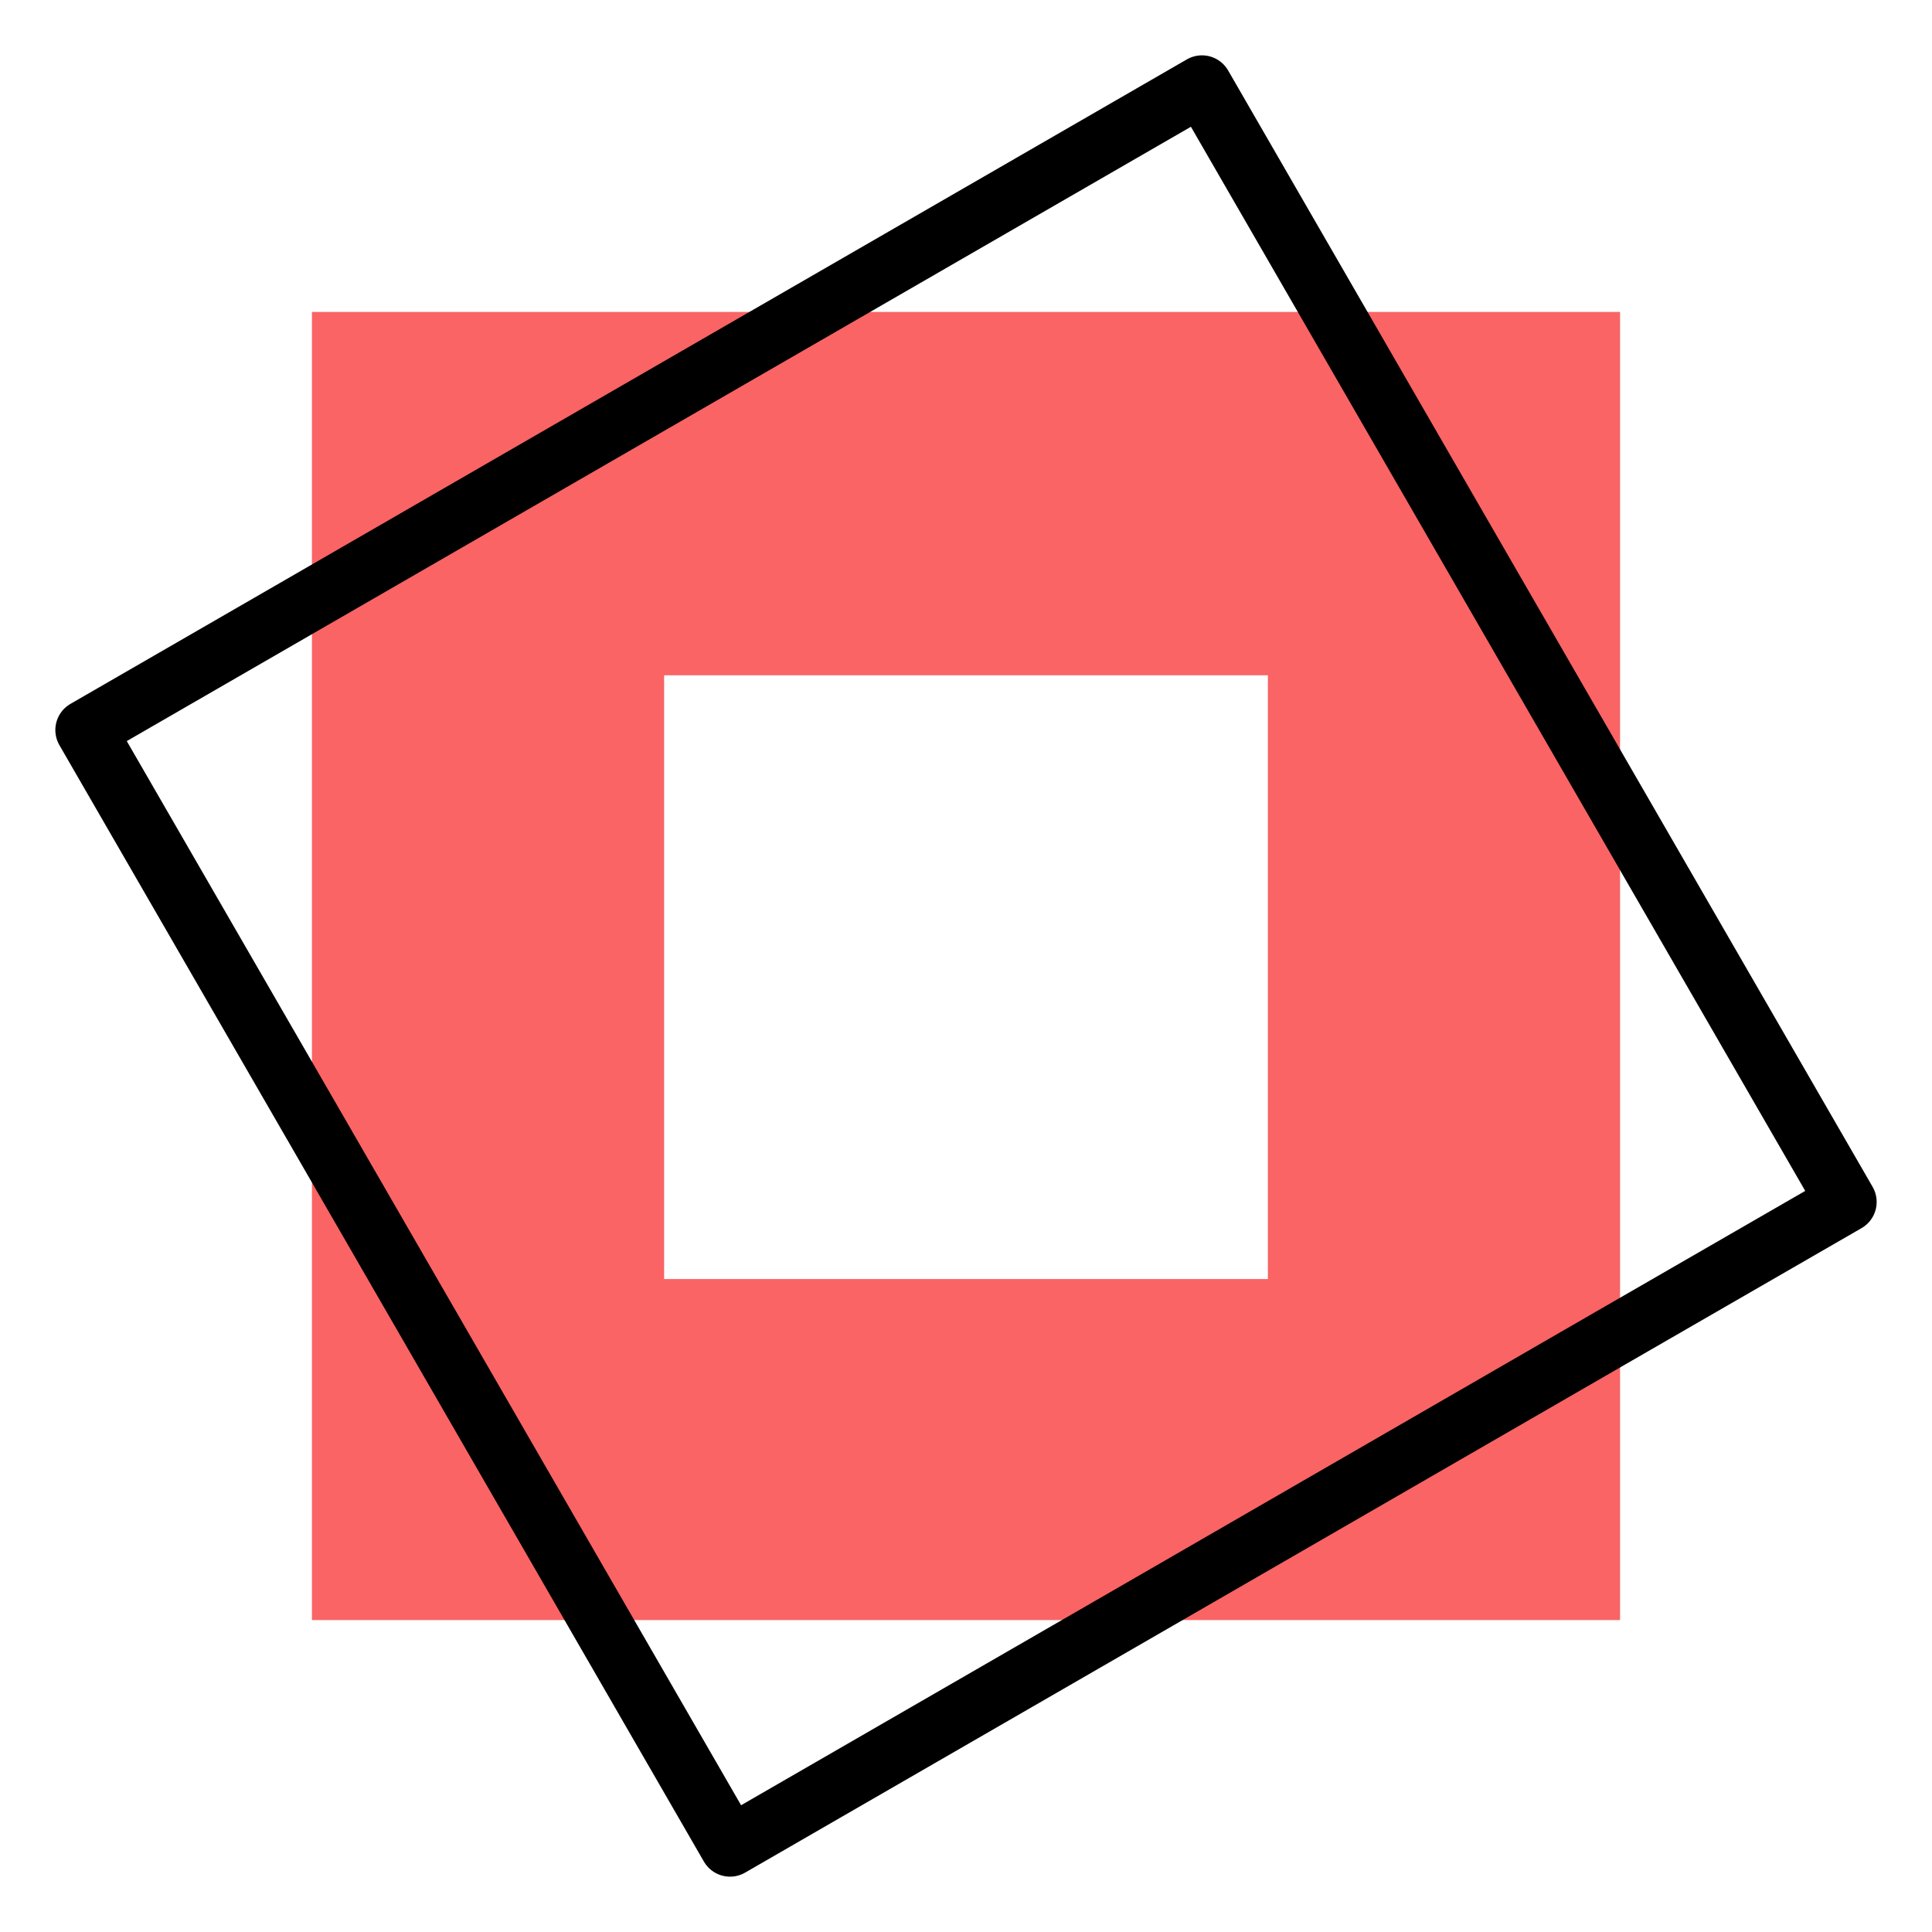 <svg xmlns="http://www.w3.org/2000/svg" viewBox="0 0 192 192"><defs><style>.cls-1{fill:#fa6464;}.cls-2{fill:none;stroke:#000;stroke-linecap:round;stroke-linejoin:round;stroke-width:6px;}</style></defs><title>adobe_spark_post</title><g id="Mk1_Backdrop_Pastel" data-name="Mk1_Backdrop Pastel"><path class="cls-1" d="M31,31V161H161V31Zm95,96.11H66v-60h60Z"/></g><g id="Mk1_Frames"><polygon class="cls-2" points="58.38 158.95 72.55 183.5 115.08 158.95 160.05 132.98 183.5 119.45 119.45 8.5 8.5 72.55 31.95 113.16 58.38 158.95"/></g></svg>
